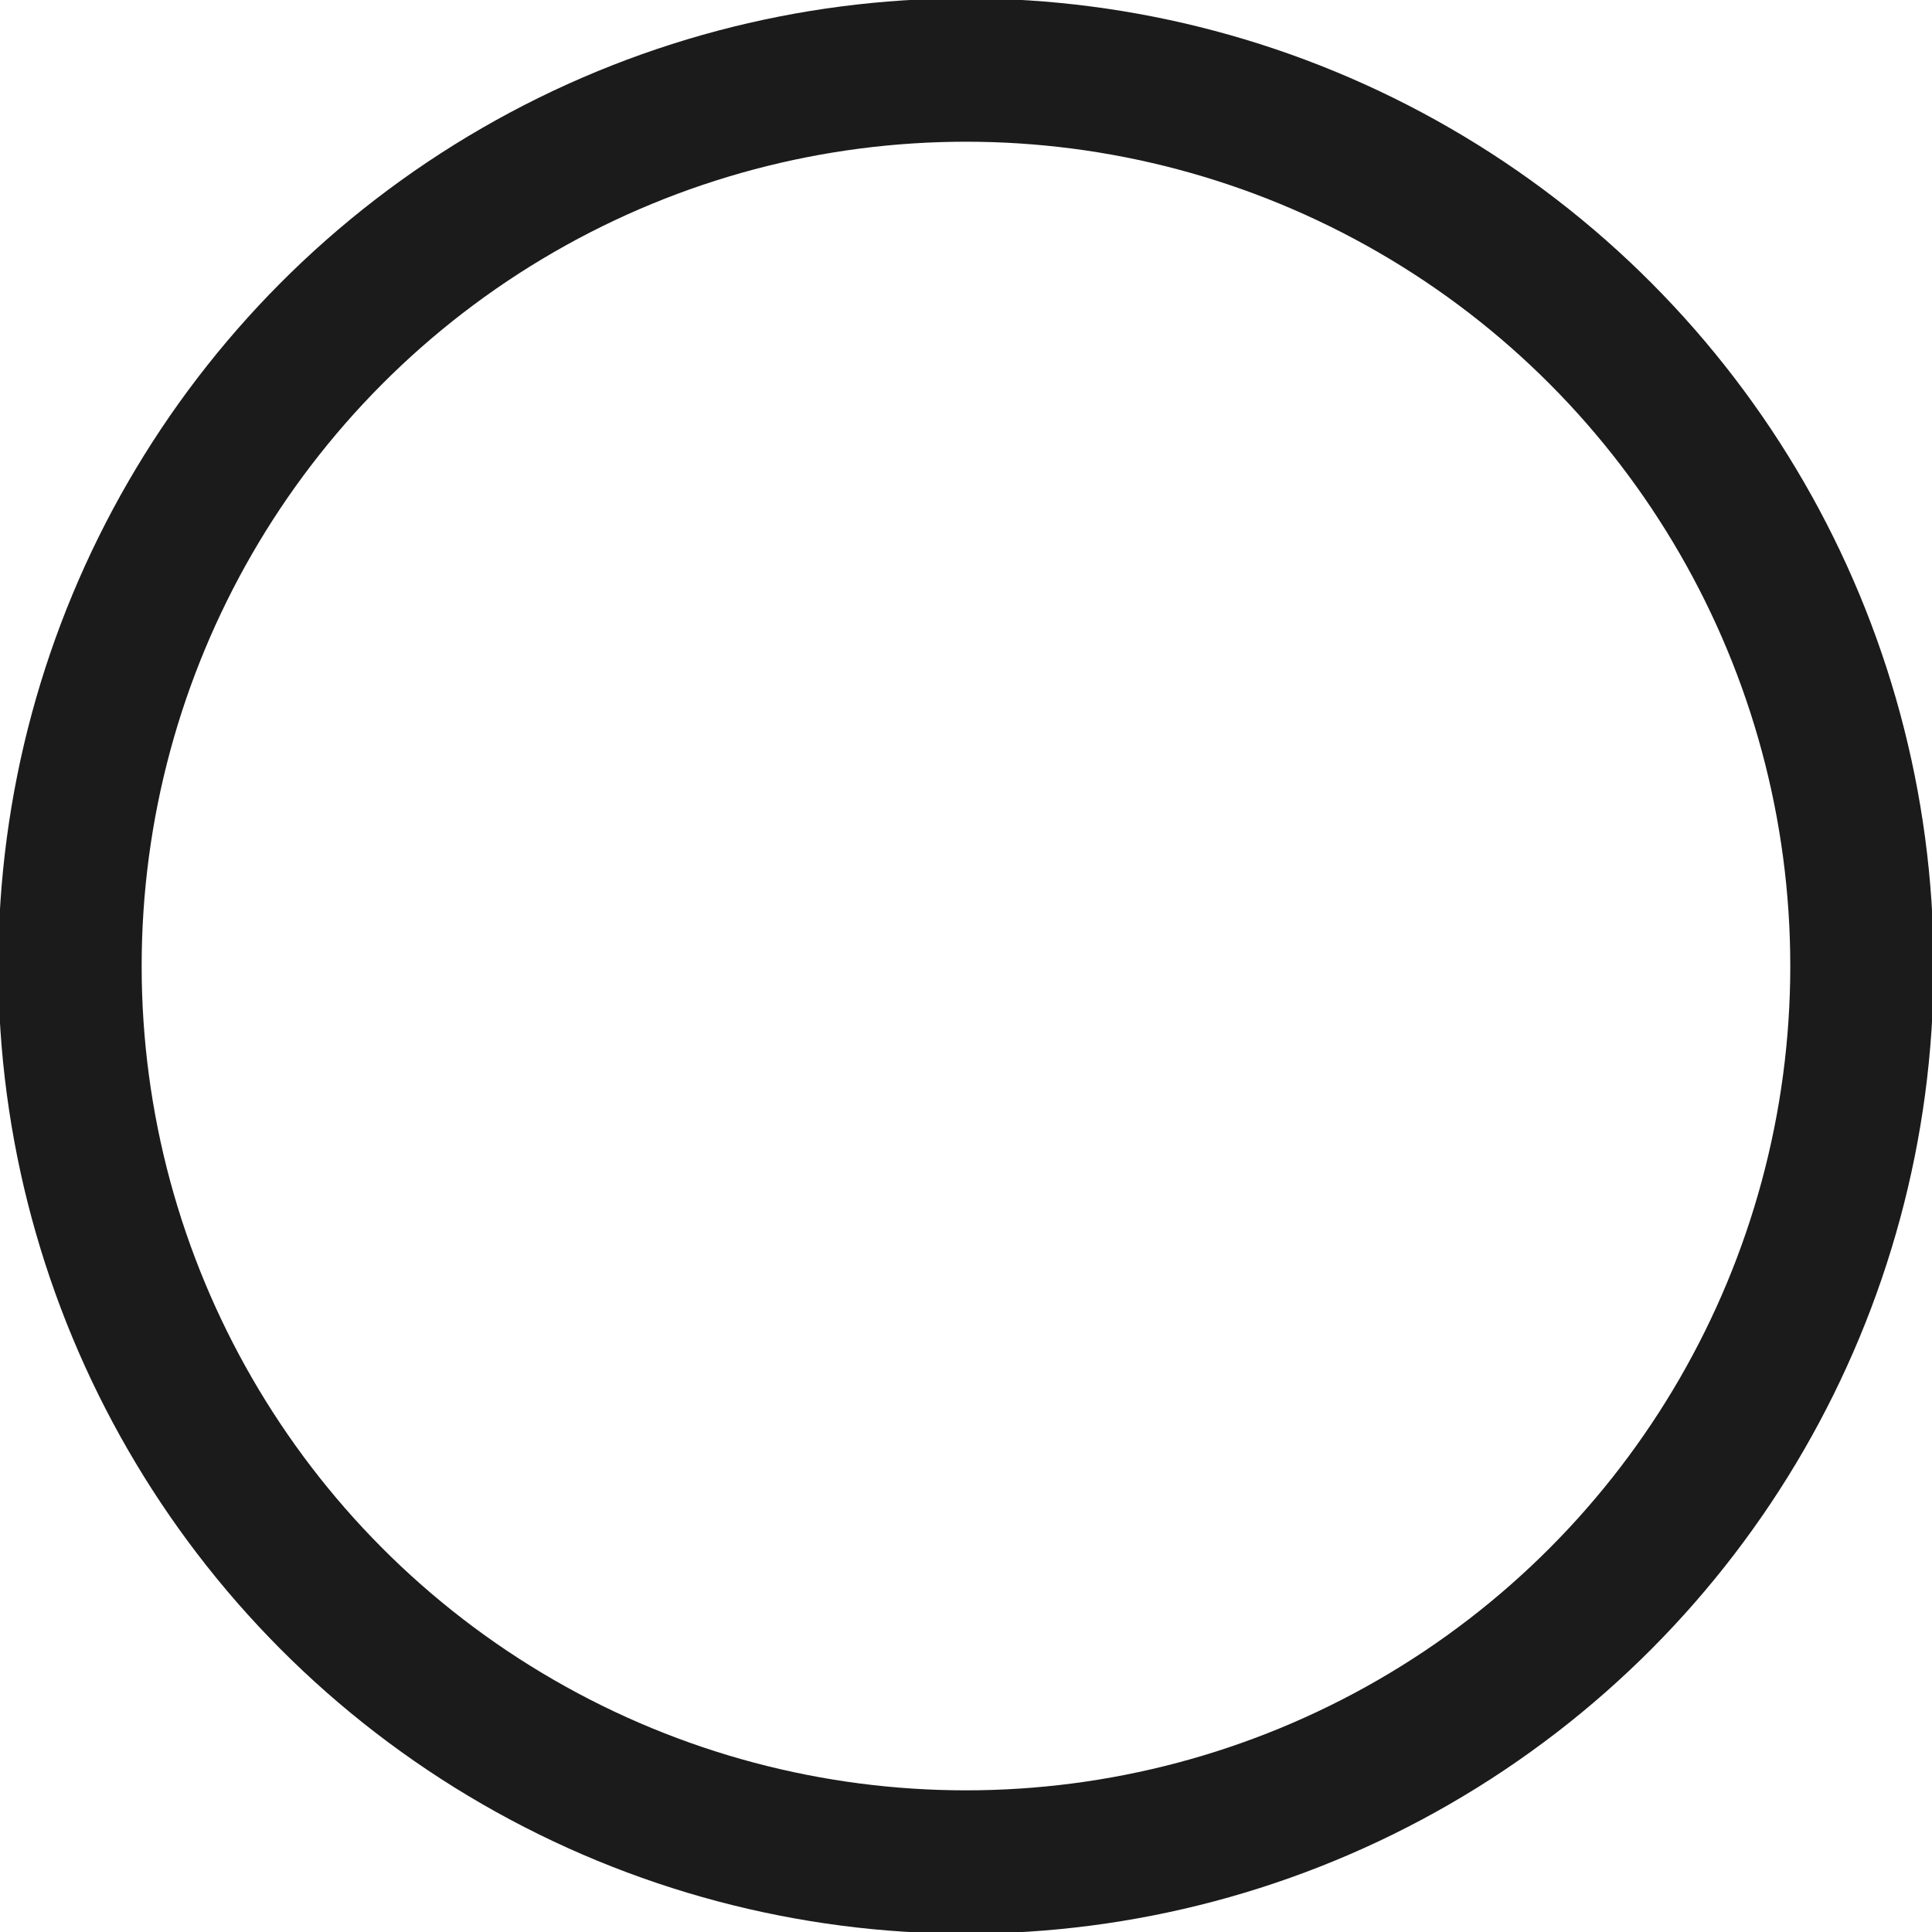 <?xml version="1.0" encoding="UTF-8" standalone="no"?>
<!-- Created with Inkscape (http://www.inkscape.org/) -->

<svg
   xmlns:dc="http://purl.org/dc/elements/1.1/"
   xmlns:cc="http://creativecommons.org/ns#"
   xmlns:rdf="http://www.w3.org/1999/02/22-rdf-syntax-ns#"
   xmlns:svg="http://www.w3.org/2000/svg"
   xmlns="http://www.w3.org/2000/svg"
   xmlns:sodipodi="http://sodipodi.sourceforge.net/DTD/sodipodi-0.dtd"
   xmlns:inkscape="http://www.inkscape.org/namespaces/inkscape"
   width="125"
   height="125"
   viewBox="0 0 33.073 33.073"
   version="1.1"
   id="svg8"
   inkscape:version="0.92.3 (2405546, 2018-03-11)"
   sodipodi:docname="Circle.svg">
  <defs
     id="defs2" />
  <sodipodi:namedview
     id="base"
     pagecolor="#ffffff"
     bordercolor="#666666"
     borderopacity="1.0"
     inkscape:pageopacity="0.0"
     inkscape:pageshadow="2"
     inkscape:zoom="3.4764403"
     inkscape:cx="37.609933"
     inkscape:cy="51.87485"
     inkscape:document-units="mm"
     inkscape:current-layer="layer1"
     showgrid="false"
     units="px"
     showguides="true"
     inkscape:guide-bbox="true"
     inkscape:window-width="1920"
     inkscape:window-height="1001"
     inkscape:window-x="-9"
     inkscape:window-y="-9"
     inkscape:window-maximized="1">
    <inkscape:grid
       type="xygrid"
       id="grid3713" />
    <sodipodi:guide
       position="0,15.875"
       orientation="1,0"
       id="guide3715"
       inkscape:locked="false" />
    <sodipodi:guide
       position="33.073,15.875"
       orientation="1,0"
       id="guide3717"
       inkscape:locked="false" />
    <sodipodi:guide
       position="15.875,33.073"
       orientation="0,1"
       id="guide3719"
       inkscape:locked="false" />
    <sodipodi:guide
       position="15.875,0"
       orientation="0,1"
       id="guide3721"
       inkscape:locked="false" />
    <sodipodi:guide
       position="33.073,33.073"
       orientation="-0.707,0.707"
       id="guide3723"
       inkscape:locked="false" />
    <sodipodi:guide
       position="33.073,0"
       orientation="0.707,0.707"
       id="guide3725"
       inkscape:locked="false" />
  </sodipodi:namedview>
  <g
     inkscape:label="Layer 1"
     inkscape:groupmode="layer"
     id="layer1"
     transform="translate(0,-263.927)">
    <circle
       id="path3727"
       cx="16.536"
       cy="280.464"
       r="15.338"
       style="fill:none;stroke:#1b1b1b;stroke-width:2.454;stroke-miterlimit:4;stroke-dasharray:none;stroke-opacity:1" />
  </g>
</svg>
